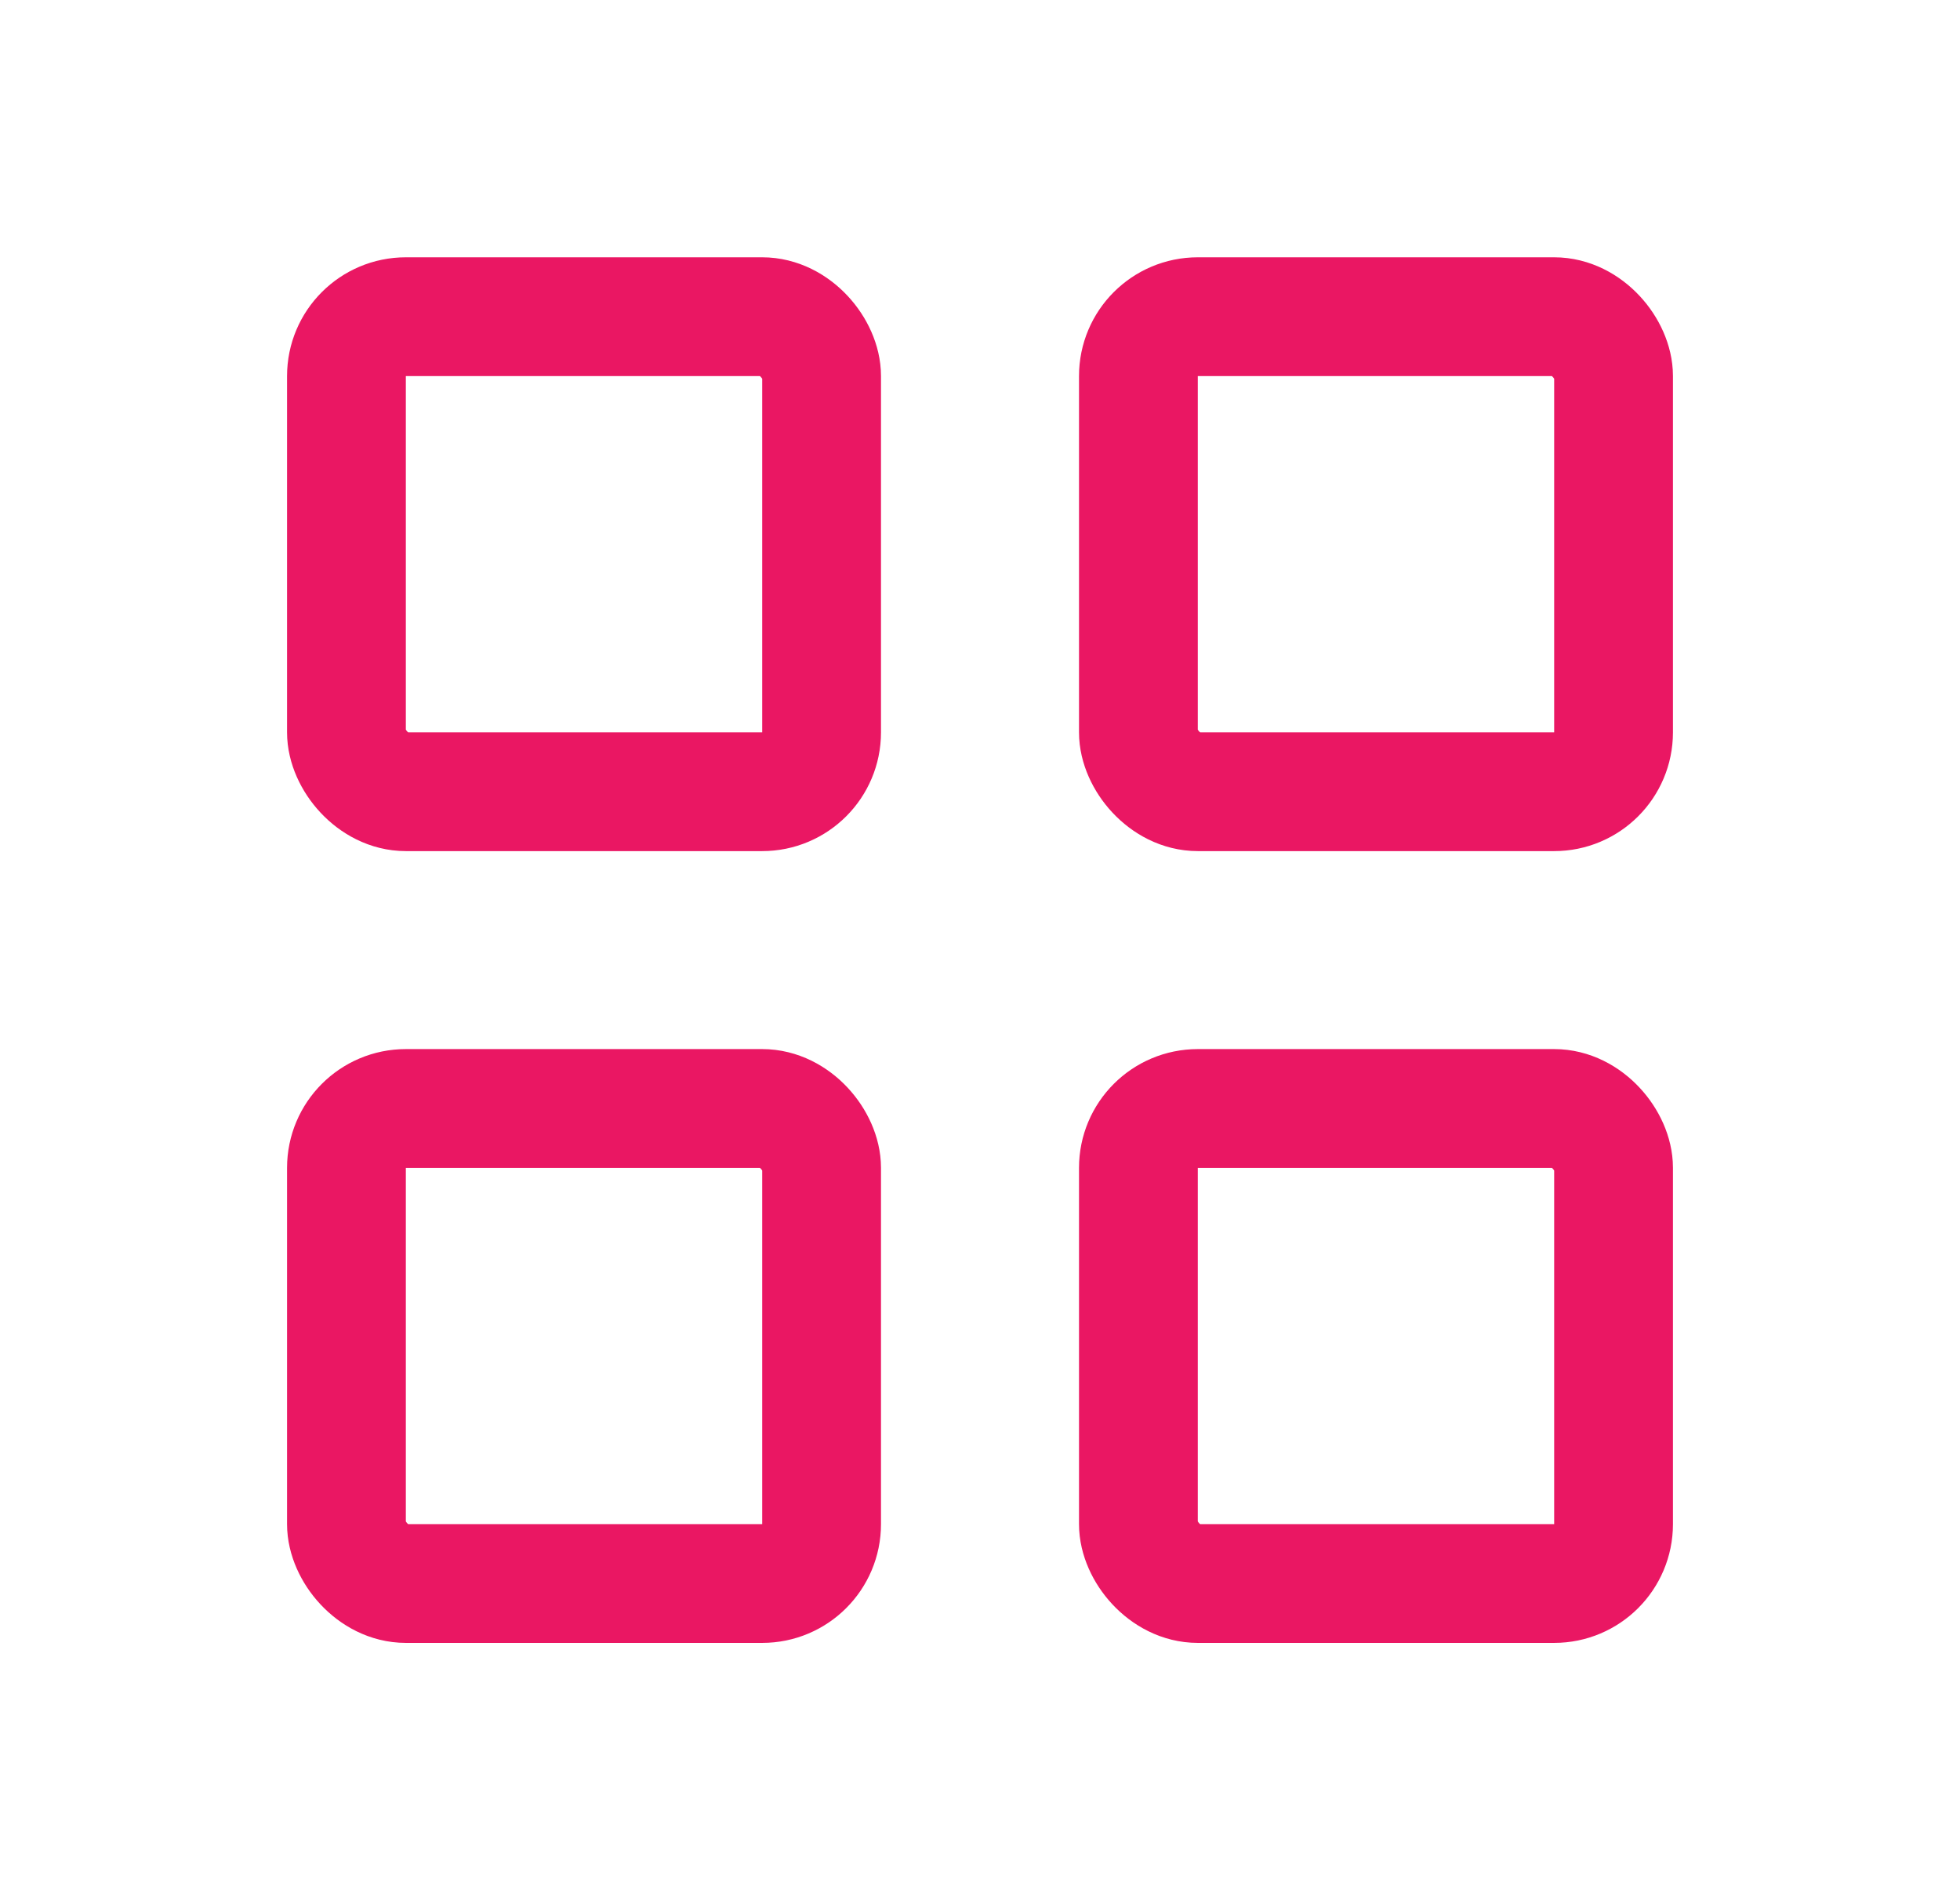 <svg xmlns="http://www.w3.org/2000/svg" width="33" height="32" fill="none" viewBox="0 0 33 32">
  <rect width="8" height="8" x="5.833" y="5.333" stroke="#EA1763" stroke-linejoin="round" stroke-width="2" rx="1"/>
  <rect width="8" height="8" x="5.833" y="18.667" stroke="#EA1763" stroke-linejoin="round" stroke-width="2" rx="1"/>
  <rect width="8" height="8" x="19.167" y="18.667" stroke="#EA1763" stroke-linejoin="round" stroke-width="2" rx="1"/>
  <rect width="8" height="8" x="19.167" y="5.333" stroke="#EA1763" stroke-linejoin="round" stroke-width="2" rx="1"/>
</svg>
